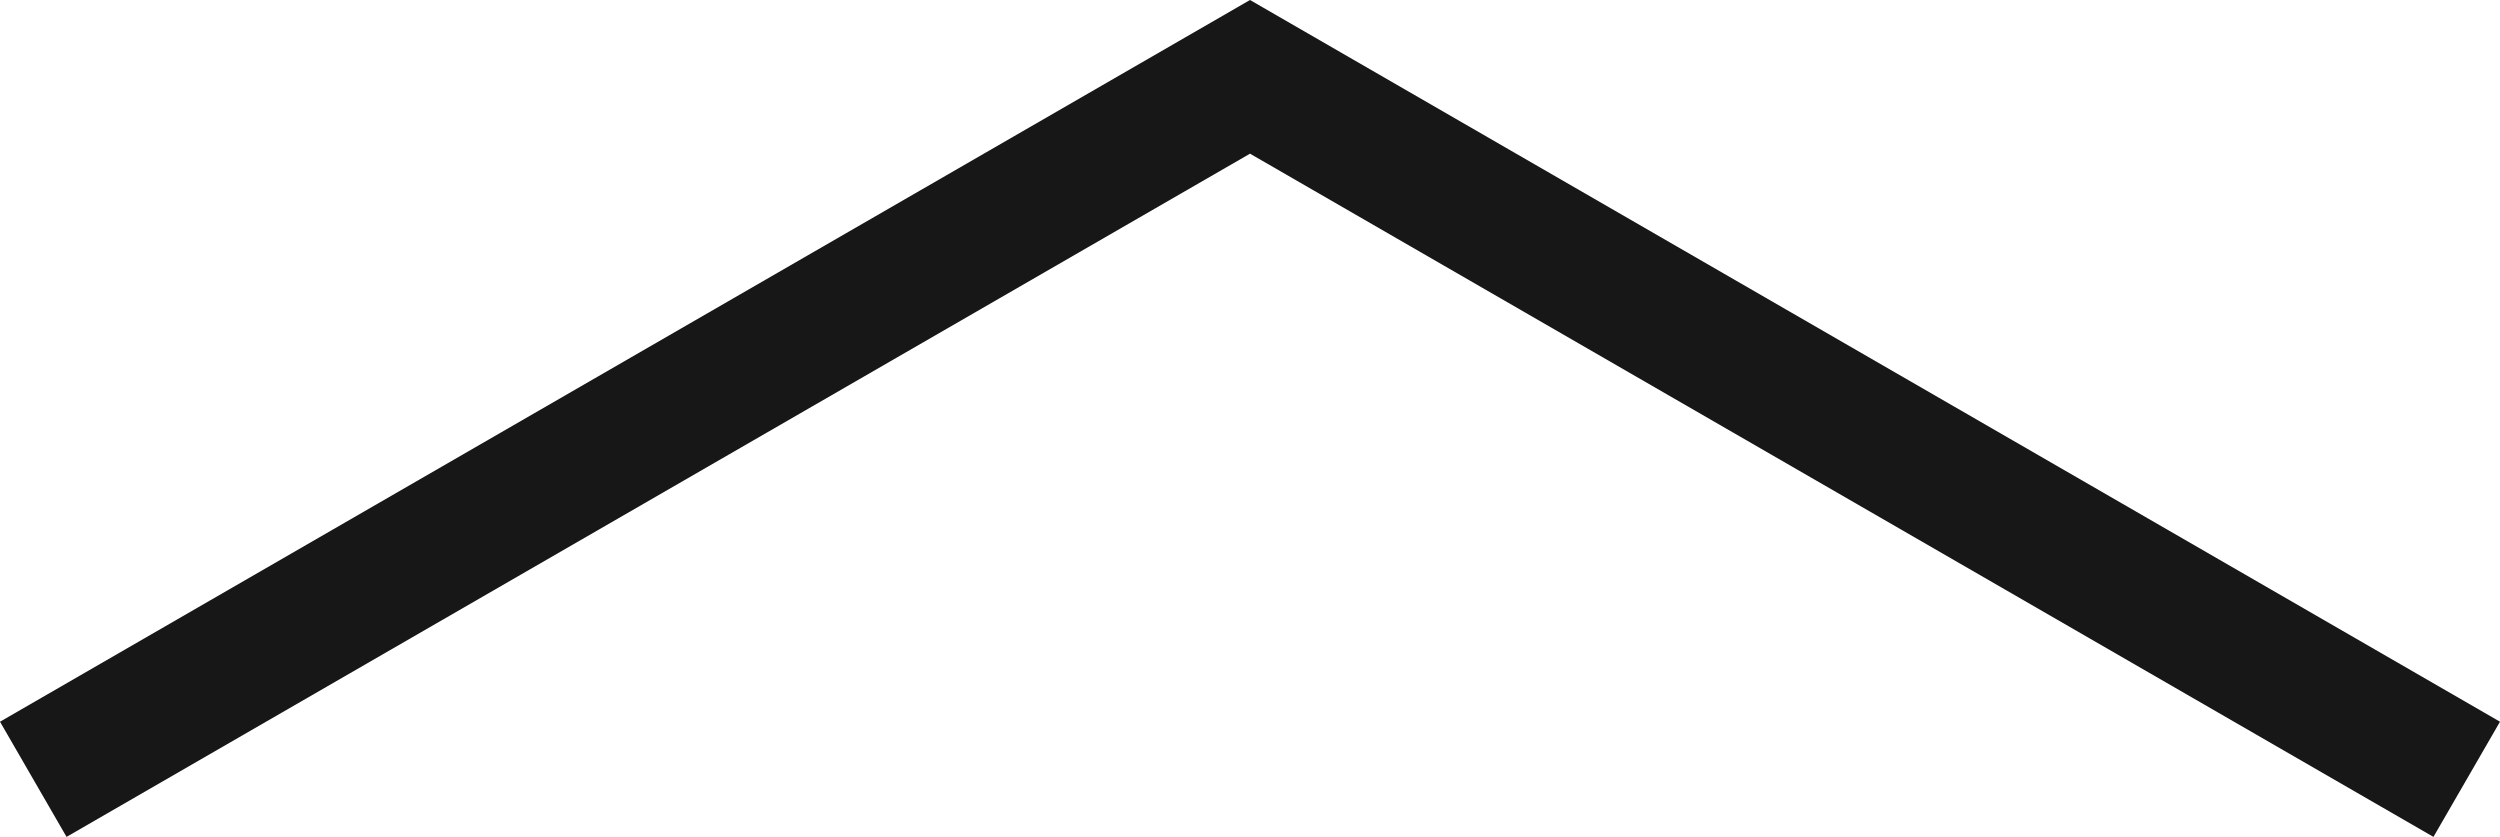 <svg xmlns="http://www.w3.org/2000/svg" viewBox="0 0 14.088 4.716"><title>ChevronUp</title>
	<polygon points="13.713 4.716 7.044 0.866 0.375 4.716 0 4.067 7.044 0 14.088 4.067 13.713 4.716" fill="#171717"/>
</svg>
